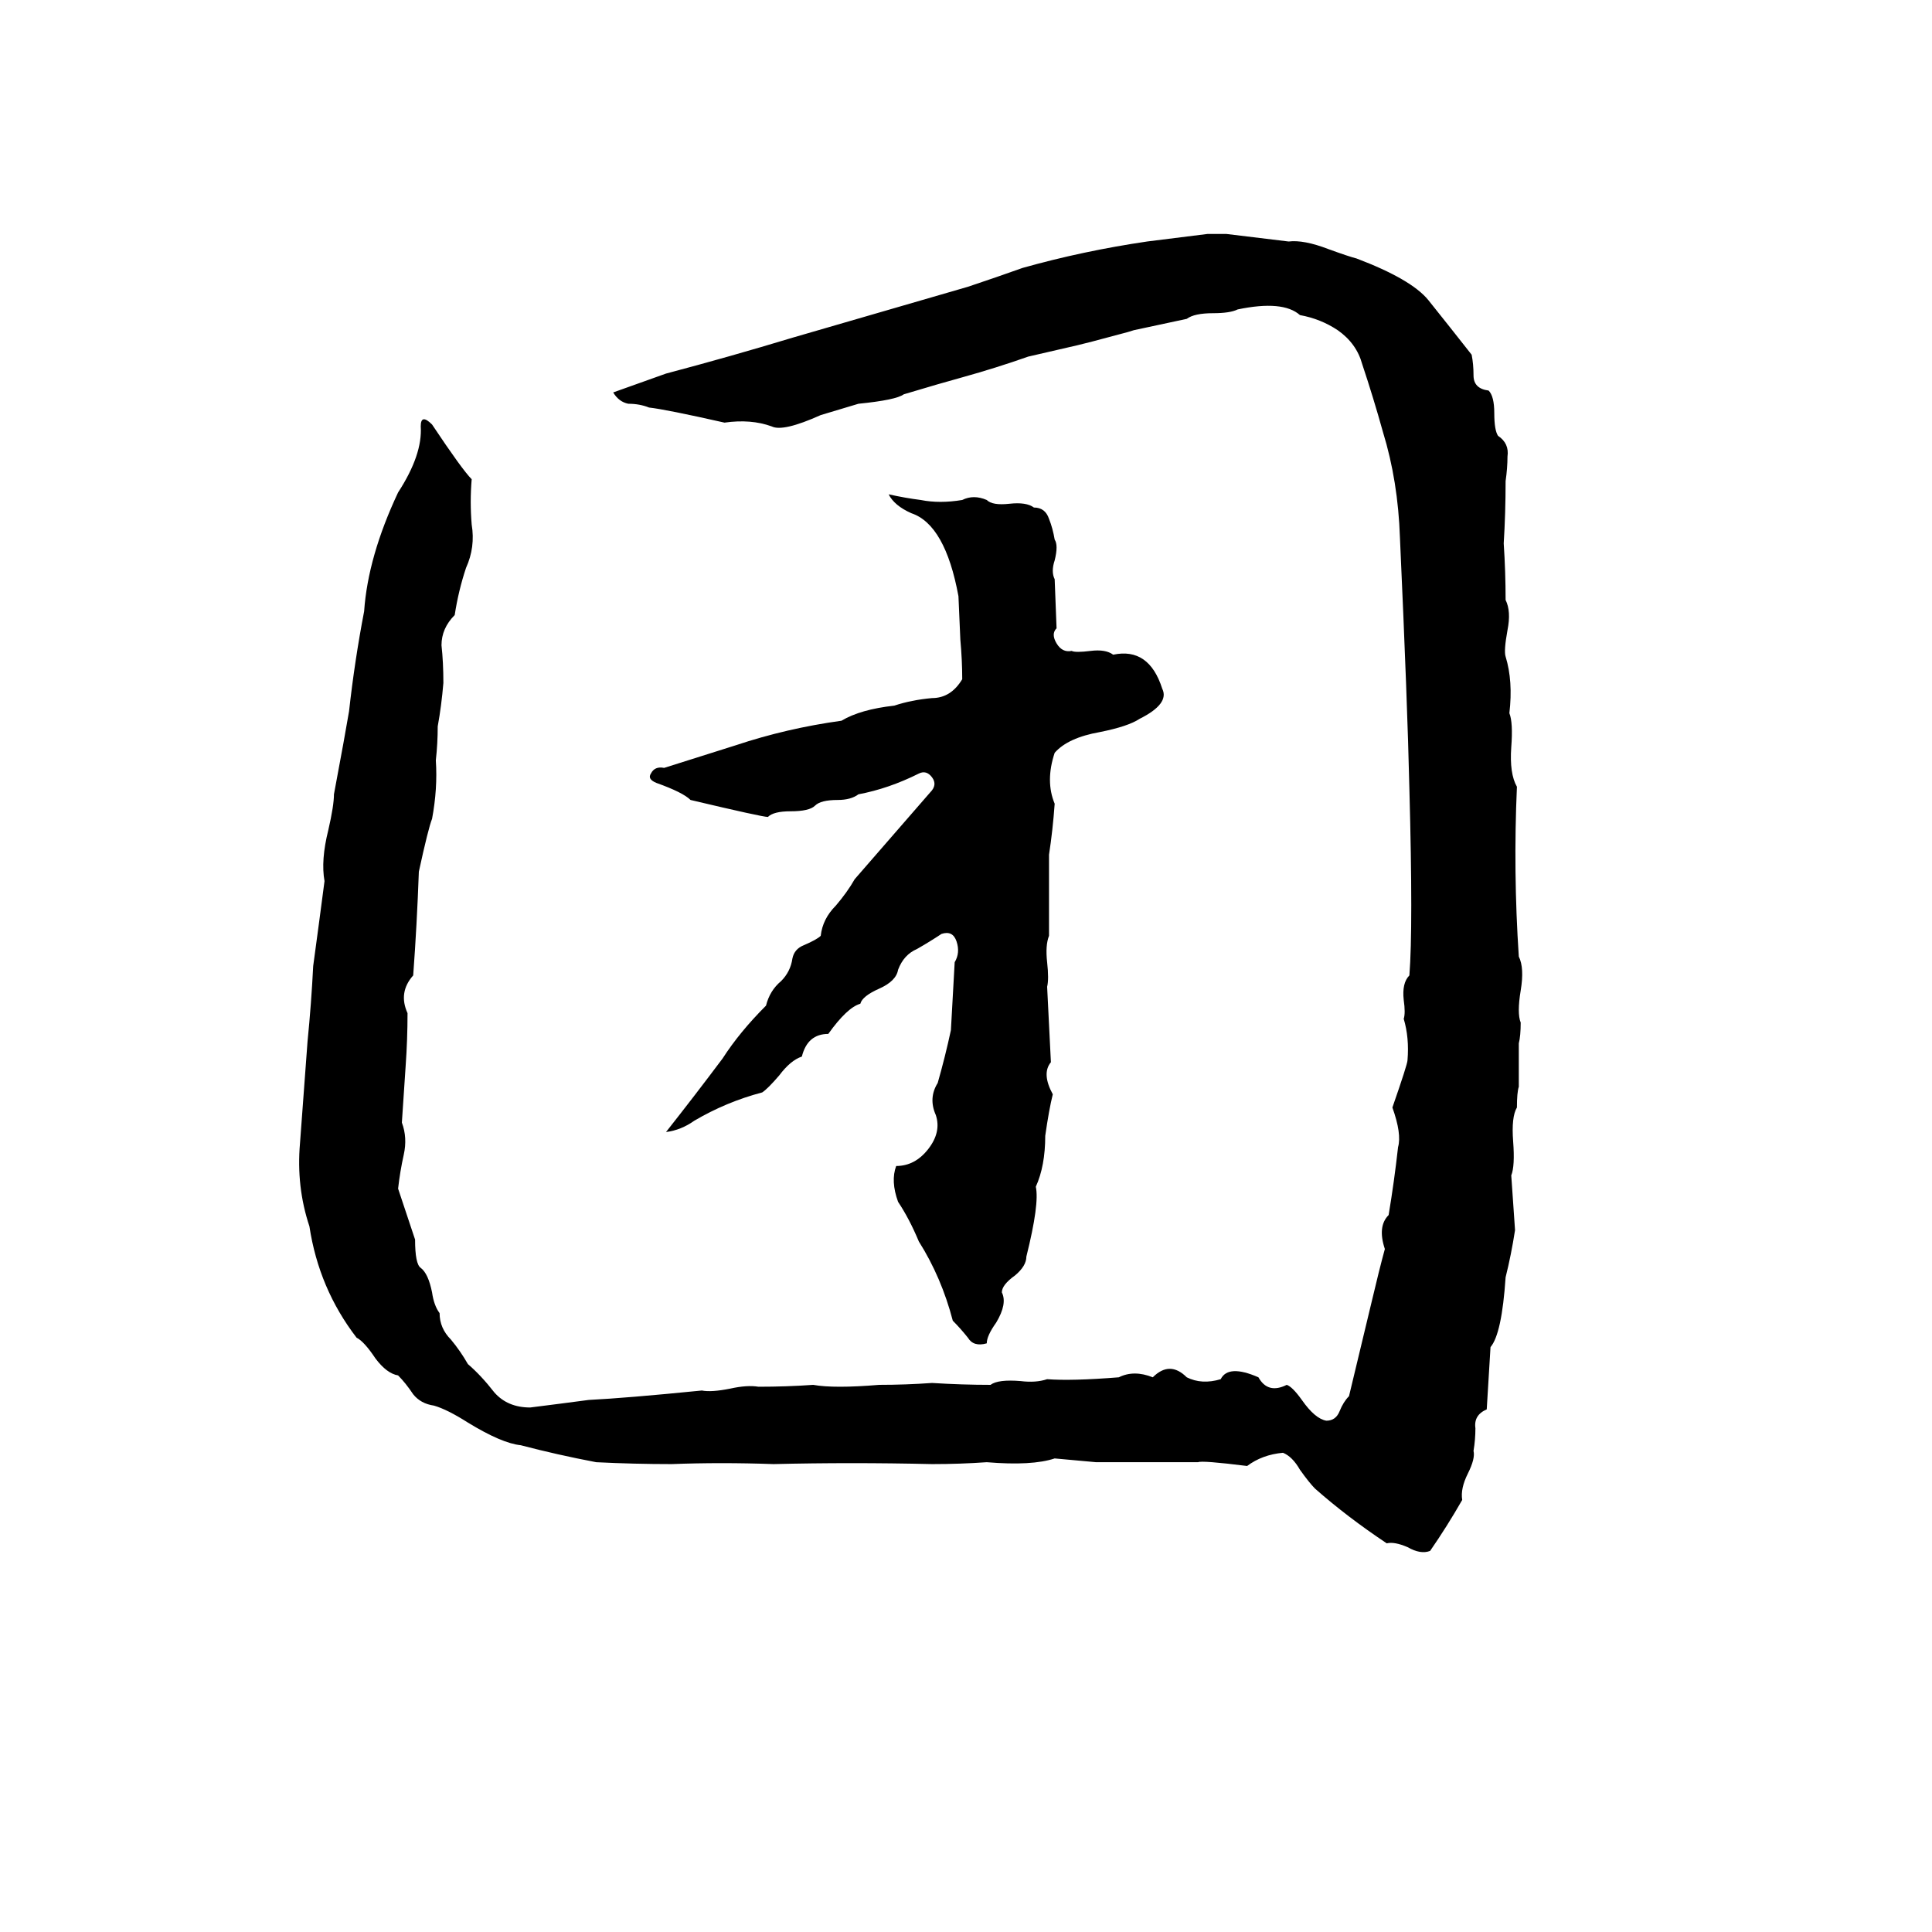 <svg xmlns="http://www.w3.org/2000/svg" viewBox="0 -800 1024 1024">
	<path fill="#000000" d="M640 -676H650Q667 -674 683 -672Q691 -673 704 -668Q715 -664 719 -663Q748 -652 757 -641Q769 -626 780 -612Q781 -607 781 -601Q781 -594 789 -593Q792 -590 792 -581Q792 -572 794 -569Q800 -565 799 -558Q799 -552 798 -545Q798 -528 797 -512Q798 -497 798 -482Q801 -476 799 -466Q797 -455 798 -452Q802 -439 800 -422Q802 -417 801 -404Q800 -390 804 -383Q802 -338 805 -293Q808 -287 806 -275Q804 -263 806 -258Q806 -251 805 -247V-224Q804 -221 804 -213Q801 -208 802 -195Q803 -182 801 -177Q802 -162 803 -148Q801 -135 798 -123Q796 -93 790 -86Q789 -69 788 -53Q781 -50 782 -43Q782 -37 781 -31Q782 -27 778 -19Q774 -11 775 -5Q767 9 758 22Q753 24 746 20Q739 17 735 18Q714 4 697 -11Q694 -14 689 -21Q685 -28 680 -30Q669 -29 661 -23Q637 -26 635 -25Q608 -25 581 -25Q570 -26 559 -27Q547 -23 523 -25Q509 -24 494 -24Q451 -25 410 -24Q382 -25 356 -24Q336 -24 316 -25Q295 -29 276 -34Q266 -35 248 -46Q237 -53 230 -55Q223 -56 219 -61Q215 -67 211 -71Q205 -72 199 -80Q193 -89 189 -91Q169 -117 164 -150Q157 -171 159 -194Q161 -221 163 -248Q165 -268 166 -288Q169 -310 172 -333Q170 -344 174 -360Q177 -373 177 -379Q183 -411 185 -423Q188 -450 193 -476Q195 -505 211 -539Q224 -559 223 -574Q223 -581 229 -575Q245 -551 250 -546Q249 -534 250 -522Q252 -510 247 -499Q243 -487 241 -474Q234 -467 234 -458Q235 -449 235 -438Q234 -426 232 -415Q232 -406 231 -397Q232 -382 229 -366Q227 -361 222 -338Q221 -310 219 -283Q211 -274 216 -263Q216 -249 215 -235Q214 -220 213 -205Q216 -197 214 -188Q212 -179 211 -170L220 -143Q220 -130 223 -128Q227 -125 229 -115Q230 -108 233 -104Q233 -96 239 -90Q244 -84 248 -77Q255 -71 262 -62Q269 -54 281 -54Q297 -56 312 -58Q332 -59 372 -63Q377 -62 387 -64Q396 -66 402 -65Q417 -65 431 -66Q442 -64 466 -66Q480 -66 494 -67Q510 -66 525 -66Q529 -69 541 -68Q549 -67 555 -69Q568 -68 593 -70Q601 -74 611 -70Q620 -79 629 -70Q637 -66 647 -69Q651 -77 667 -70Q672 -61 682 -66Q685 -65 690 -58Q697 -48 703 -47Q708 -47 710 -52Q712 -57 715 -60Q721 -85 727 -110Q731 -127 734 -138Q730 -150 736 -156Q739 -174 741 -192Q743 -199 738 -213Q746 -236 746 -238Q747 -250 744 -260Q745 -263 744 -270Q743 -279 747 -283Q749 -308 747 -382Q746 -427 742 -515Q741 -545 733 -571Q728 -589 722 -607Q719 -618 709 -625Q700 -631 689 -633Q680 -641 656 -636Q652 -634 643 -634Q633 -634 629 -631L601 -625Q598 -624 594 -623L579 -619Q575 -618 571 -617Q558 -614 545 -611Q528 -605 510 -600Q499 -597 479 -591Q475 -588 455 -586Q445 -583 435 -580Q415 -571 409 -574Q398 -578 384 -576Q353 -583 344 -584Q339 -586 333 -586Q328 -587 325 -592Q339 -597 353 -602Q387 -611 420 -621L513 -648Q528 -653 542 -658Q574 -667 608 -672Q624 -674 640 -676ZM471 -538Q480 -536 488 -535Q498 -533 510 -535Q516 -538 523 -535Q526 -532 535 -533Q544 -534 548 -531Q554 -531 556 -525Q558 -520 559 -514Q561 -511 559 -503Q557 -497 559 -493L560 -467Q557 -464 560 -459Q563 -454 568 -455Q570 -454 578 -455Q586 -456 590 -453Q609 -457 616 -435Q620 -427 604 -419Q598 -415 583 -412Q566 -409 559 -401Q554 -386 559 -374Q558 -360 556 -347Q556 -325 556 -304Q554 -299 555 -290Q556 -281 555 -277Q556 -257 557 -237Q552 -231 558 -220Q556 -212 554 -198Q554 -182 549 -171Q551 -162 544 -134Q544 -129 538 -124Q531 -119 531 -115Q534 -109 528 -99Q523 -92 523 -88Q516 -86 513 -91Q509 -96 505 -100Q499 -123 487 -142Q482 -154 476 -163Q472 -174 475 -182Q485 -182 492 -191Q499 -200 496 -209Q492 -218 497 -226Q501 -240 504 -254L506 -290Q509 -295 507 -301Q505 -307 499 -305Q493 -301 486 -297Q479 -294 476 -286Q475 -280 466 -276Q457 -272 456 -268Q449 -266 439 -252Q428 -252 425 -240Q419 -238 413 -230Q407 -223 404 -221Q385 -216 368 -206Q361 -201 353 -200Q368 -219 383 -239Q392 -253 406 -267Q408 -275 414 -280Q419 -285 420 -292Q421 -297 426 -299Q433 -302 435 -304Q436 -313 443 -320Q449 -327 453 -334Q473 -357 493 -380Q497 -384 494 -388Q491 -392 487 -390Q471 -382 455 -379Q451 -376 444 -376Q435 -376 432 -373Q429 -370 419 -370Q410 -370 407 -367Q404 -367 366 -376Q362 -380 348 -385Q343 -387 345 -390Q347 -394 352 -393Q371 -399 390 -405Q417 -414 446 -418Q456 -424 474 -426Q483 -429 494 -430Q504 -430 510 -440Q510 -450 509 -461L508 -484Q501 -522 483 -528Q474 -532 471 -538Z"/>
</svg>